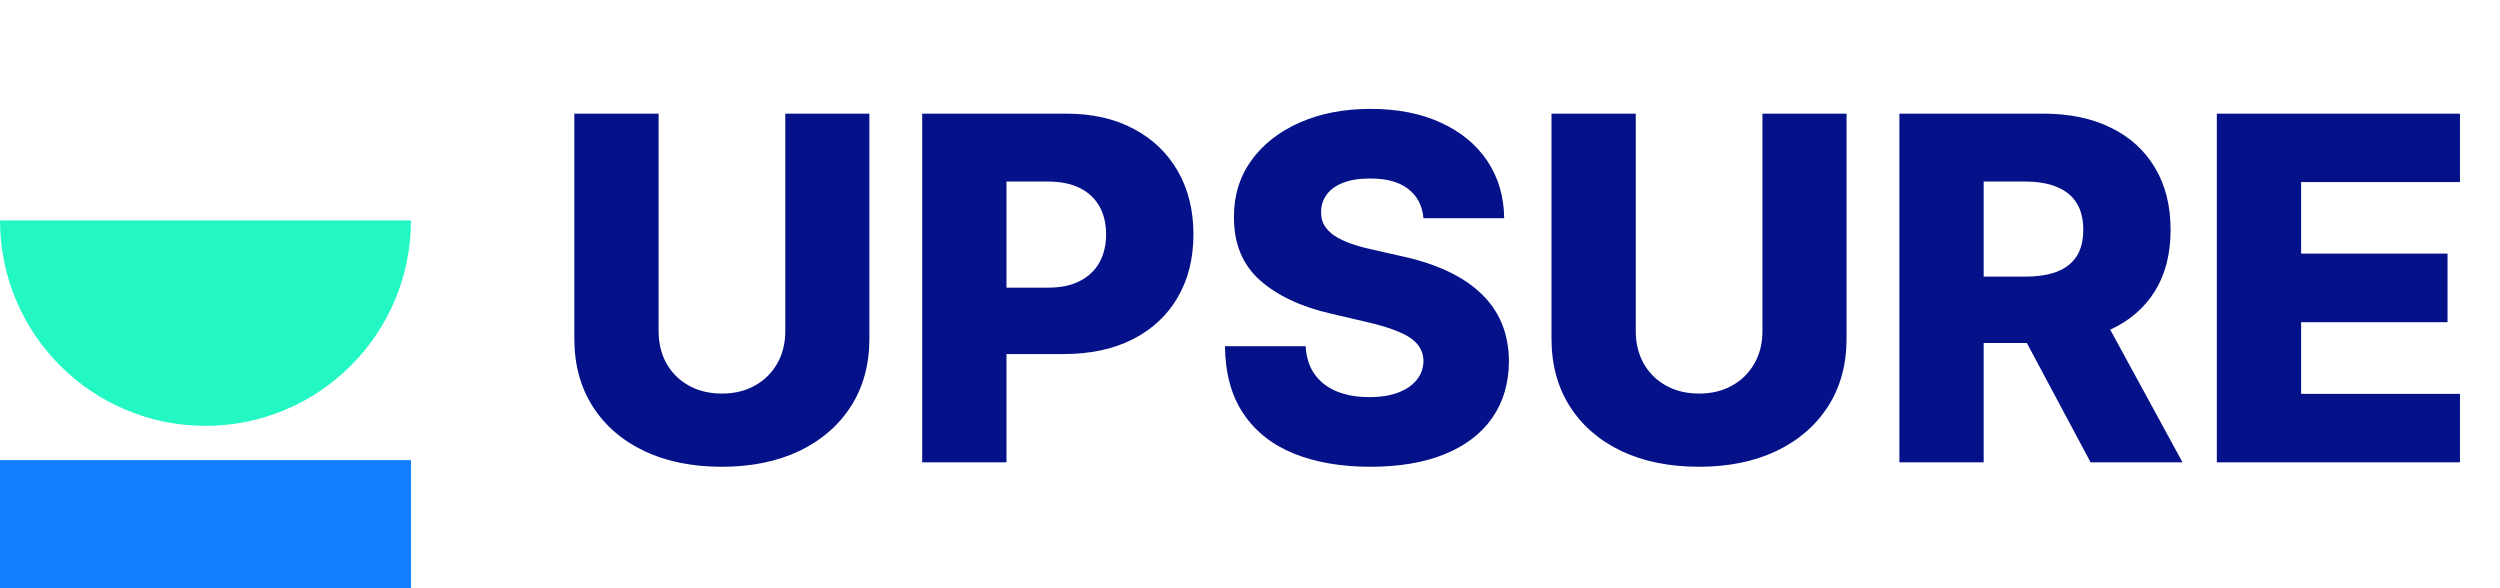 <svg width="85" height="20" viewBox="0 0 85 20" fill="none" xmlns="http://www.w3.org/2000/svg">
<g filter="url(#filter0_i_1132_319980)">
<path d="M13.973 16.301V11.644H5.34058e-05V16.301H13.973Z" fill="#117FFF"/>
<path d="M6.986 10.479C3.128 10.479 0 7.352 0 3.493H13.973C13.973 7.352 10.845 10.479 6.986 10.479Z" fill="#23F8C5"/>
</g>
<path d="M26.7 3.864H29.559V11.511C29.559 12.395 29.349 13.165 28.928 13.82C28.508 14.473 27.921 14.978 27.169 15.337C26.416 15.692 25.542 15.87 24.546 15.87C23.539 15.87 22.659 15.692 21.907 15.337C21.154 14.978 20.569 14.473 20.153 13.82C19.736 13.165 19.527 12.395 19.527 11.511V3.864H22.393V11.262C22.393 11.671 22.482 12.036 22.659 12.356C22.84 12.676 23.093 12.927 23.417 13.108C23.742 13.29 24.118 13.381 24.546 13.381C24.975 13.381 25.349 13.29 25.669 13.108C25.994 12.927 26.246 12.676 26.428 12.356C26.609 12.036 26.7 11.671 26.7 11.262V3.864ZM31.355 15.719V3.864H36.253C37.14 3.864 37.906 4.037 38.551 4.385C39.199 4.728 39.699 5.209 40.05 5.826C40.401 6.44 40.577 7.154 40.577 7.968C40.577 8.786 40.398 9.502 40.039 10.116C39.684 10.725 39.176 11.198 38.516 11.534C37.856 11.87 37.073 12.038 36.166 12.038H33.144V9.78H35.633C36.066 9.78 36.426 9.705 36.716 9.554C37.009 9.404 37.231 9.193 37.382 8.923C37.532 8.649 37.607 8.331 37.607 7.968C37.607 7.601 37.532 7.285 37.382 7.019C37.231 6.749 37.009 6.54 36.716 6.393C36.422 6.247 36.062 6.173 35.633 6.173H34.221V15.719H31.355ZM48.398 7.418C48.359 6.994 48.187 6.664 47.883 6.428C47.581 6.189 47.151 6.069 46.592 6.069C46.221 6.069 45.912 6.118 45.665 6.214C45.418 6.31 45.233 6.444 45.11 6.613C44.986 6.779 44.922 6.97 44.919 7.187C44.911 7.364 44.946 7.52 45.023 7.655C45.104 7.791 45.22 7.91 45.37 8.014C45.525 8.115 45.71 8.203 45.926 8.281C46.142 8.358 46.385 8.425 46.655 8.483L47.674 8.715C48.261 8.842 48.778 9.012 49.225 9.224C49.677 9.436 50.055 9.689 50.36 9.983C50.669 10.276 50.902 10.614 51.061 10.996C51.219 11.378 51.3 11.806 51.304 12.281C51.3 13.029 51.111 13.672 50.736 14.208C50.362 14.745 49.824 15.156 49.121 15.441C48.423 15.727 47.58 15.87 46.592 15.87C45.6 15.87 44.735 15.721 43.998 15.424C43.261 15.127 42.688 14.675 42.279 14.069C41.87 13.464 41.66 12.697 41.648 11.771H44.392C44.415 12.153 44.517 12.472 44.699 12.726C44.88 12.981 45.129 13.174 45.445 13.305C45.766 13.437 46.136 13.502 46.557 13.502C46.943 13.502 47.271 13.45 47.541 13.346C47.815 13.242 48.025 13.097 48.172 12.912C48.319 12.726 48.394 12.514 48.398 12.275C48.394 12.051 48.324 11.86 48.189 11.702C48.054 11.54 47.846 11.401 47.564 11.285C47.286 11.165 46.931 11.055 46.499 10.955L45.26 10.666C44.234 10.43 43.425 10.05 42.835 9.525C42.244 8.997 41.951 8.283 41.955 7.383C41.951 6.65 42.148 6.008 42.545 5.456C42.943 4.904 43.493 4.474 44.195 4.165C44.897 3.856 45.698 3.702 46.597 3.702C47.516 3.702 48.313 3.858 48.988 4.171C49.667 4.479 50.194 4.913 50.569 5.473C50.943 6.033 51.134 6.681 51.142 7.418H48.398ZM59.923 3.864H62.783V11.511C62.783 12.395 62.573 13.165 62.152 13.82C61.731 14.473 61.145 14.978 60.392 15.337C59.64 15.692 58.766 15.87 57.77 15.87C56.763 15.87 55.883 15.692 55.13 15.337C54.378 14.978 53.793 14.473 53.376 13.82C52.959 13.165 52.751 12.395 52.751 11.511V3.864H55.616V11.262C55.616 11.671 55.705 12.036 55.883 12.356C56.064 12.676 56.317 12.927 56.641 13.108C56.965 13.29 57.342 13.381 57.77 13.381C58.198 13.381 58.572 13.29 58.893 13.108C59.217 12.927 59.47 12.676 59.651 12.356C59.832 12.036 59.923 11.671 59.923 11.262V3.864ZM64.579 15.719V3.864H69.476C70.364 3.864 71.13 4.024 71.774 4.344C72.423 4.661 72.922 5.116 73.274 5.71C73.625 6.301 73.8 7.001 73.8 7.812C73.8 8.634 73.621 9.332 73.262 9.907C72.903 10.479 72.394 10.915 71.734 11.216C71.074 11.513 70.293 11.661 69.39 11.661H66.292V9.404H68.857C69.289 9.404 69.65 9.348 69.939 9.236C70.233 9.12 70.454 8.946 70.605 8.715C70.755 8.479 70.831 8.178 70.831 7.812C70.831 7.445 70.755 7.142 70.605 6.903C70.454 6.66 70.233 6.478 69.939 6.359C69.646 6.235 69.285 6.173 68.857 6.173H67.445V15.719H64.579ZM71.253 10.301L74.206 15.719H71.08L68.186 10.301H71.253ZM75.372 15.719V3.864H83.639V6.191H78.238V8.622H83.216V10.955H78.238V13.392H83.639V15.719H75.372Z" fill="#041189"/>
<defs>
<filter id="filter0_i_1132_319980" x="0" y="3.493" width="13.973" height="16.808" filterUnits="userSpaceOnUse" color-interpolation-filters="sRGB">
<feFlood flood-opacity="0" result="BackgroundImageFix"/>
<feBlend mode="normal" in="SourceGraphic" in2="BackgroundImageFix" result="shape"/>
<feColorMatrix in="SourceAlpha" type="matrix" values="0 0 0 0 0 0 0 0 0 0 0 0 0 0 0 0 0 0 127 0" result="hardAlpha"/>
<feOffset dy="4"/>
<feGaussianBlur stdDeviation="2"/>
<feComposite in2="hardAlpha" operator="arithmetic" k2="-1" k3="1"/>
<feColorMatrix type="matrix" values="0 0 0 0 0 0 0 0 0 0 0 0 0 0 0 0 0 0 0.25 0"/>
<feBlend mode="normal" in2="shape" result="effect1_innerShadow_1132_319980"/>
</filter>
</defs>
</svg>
